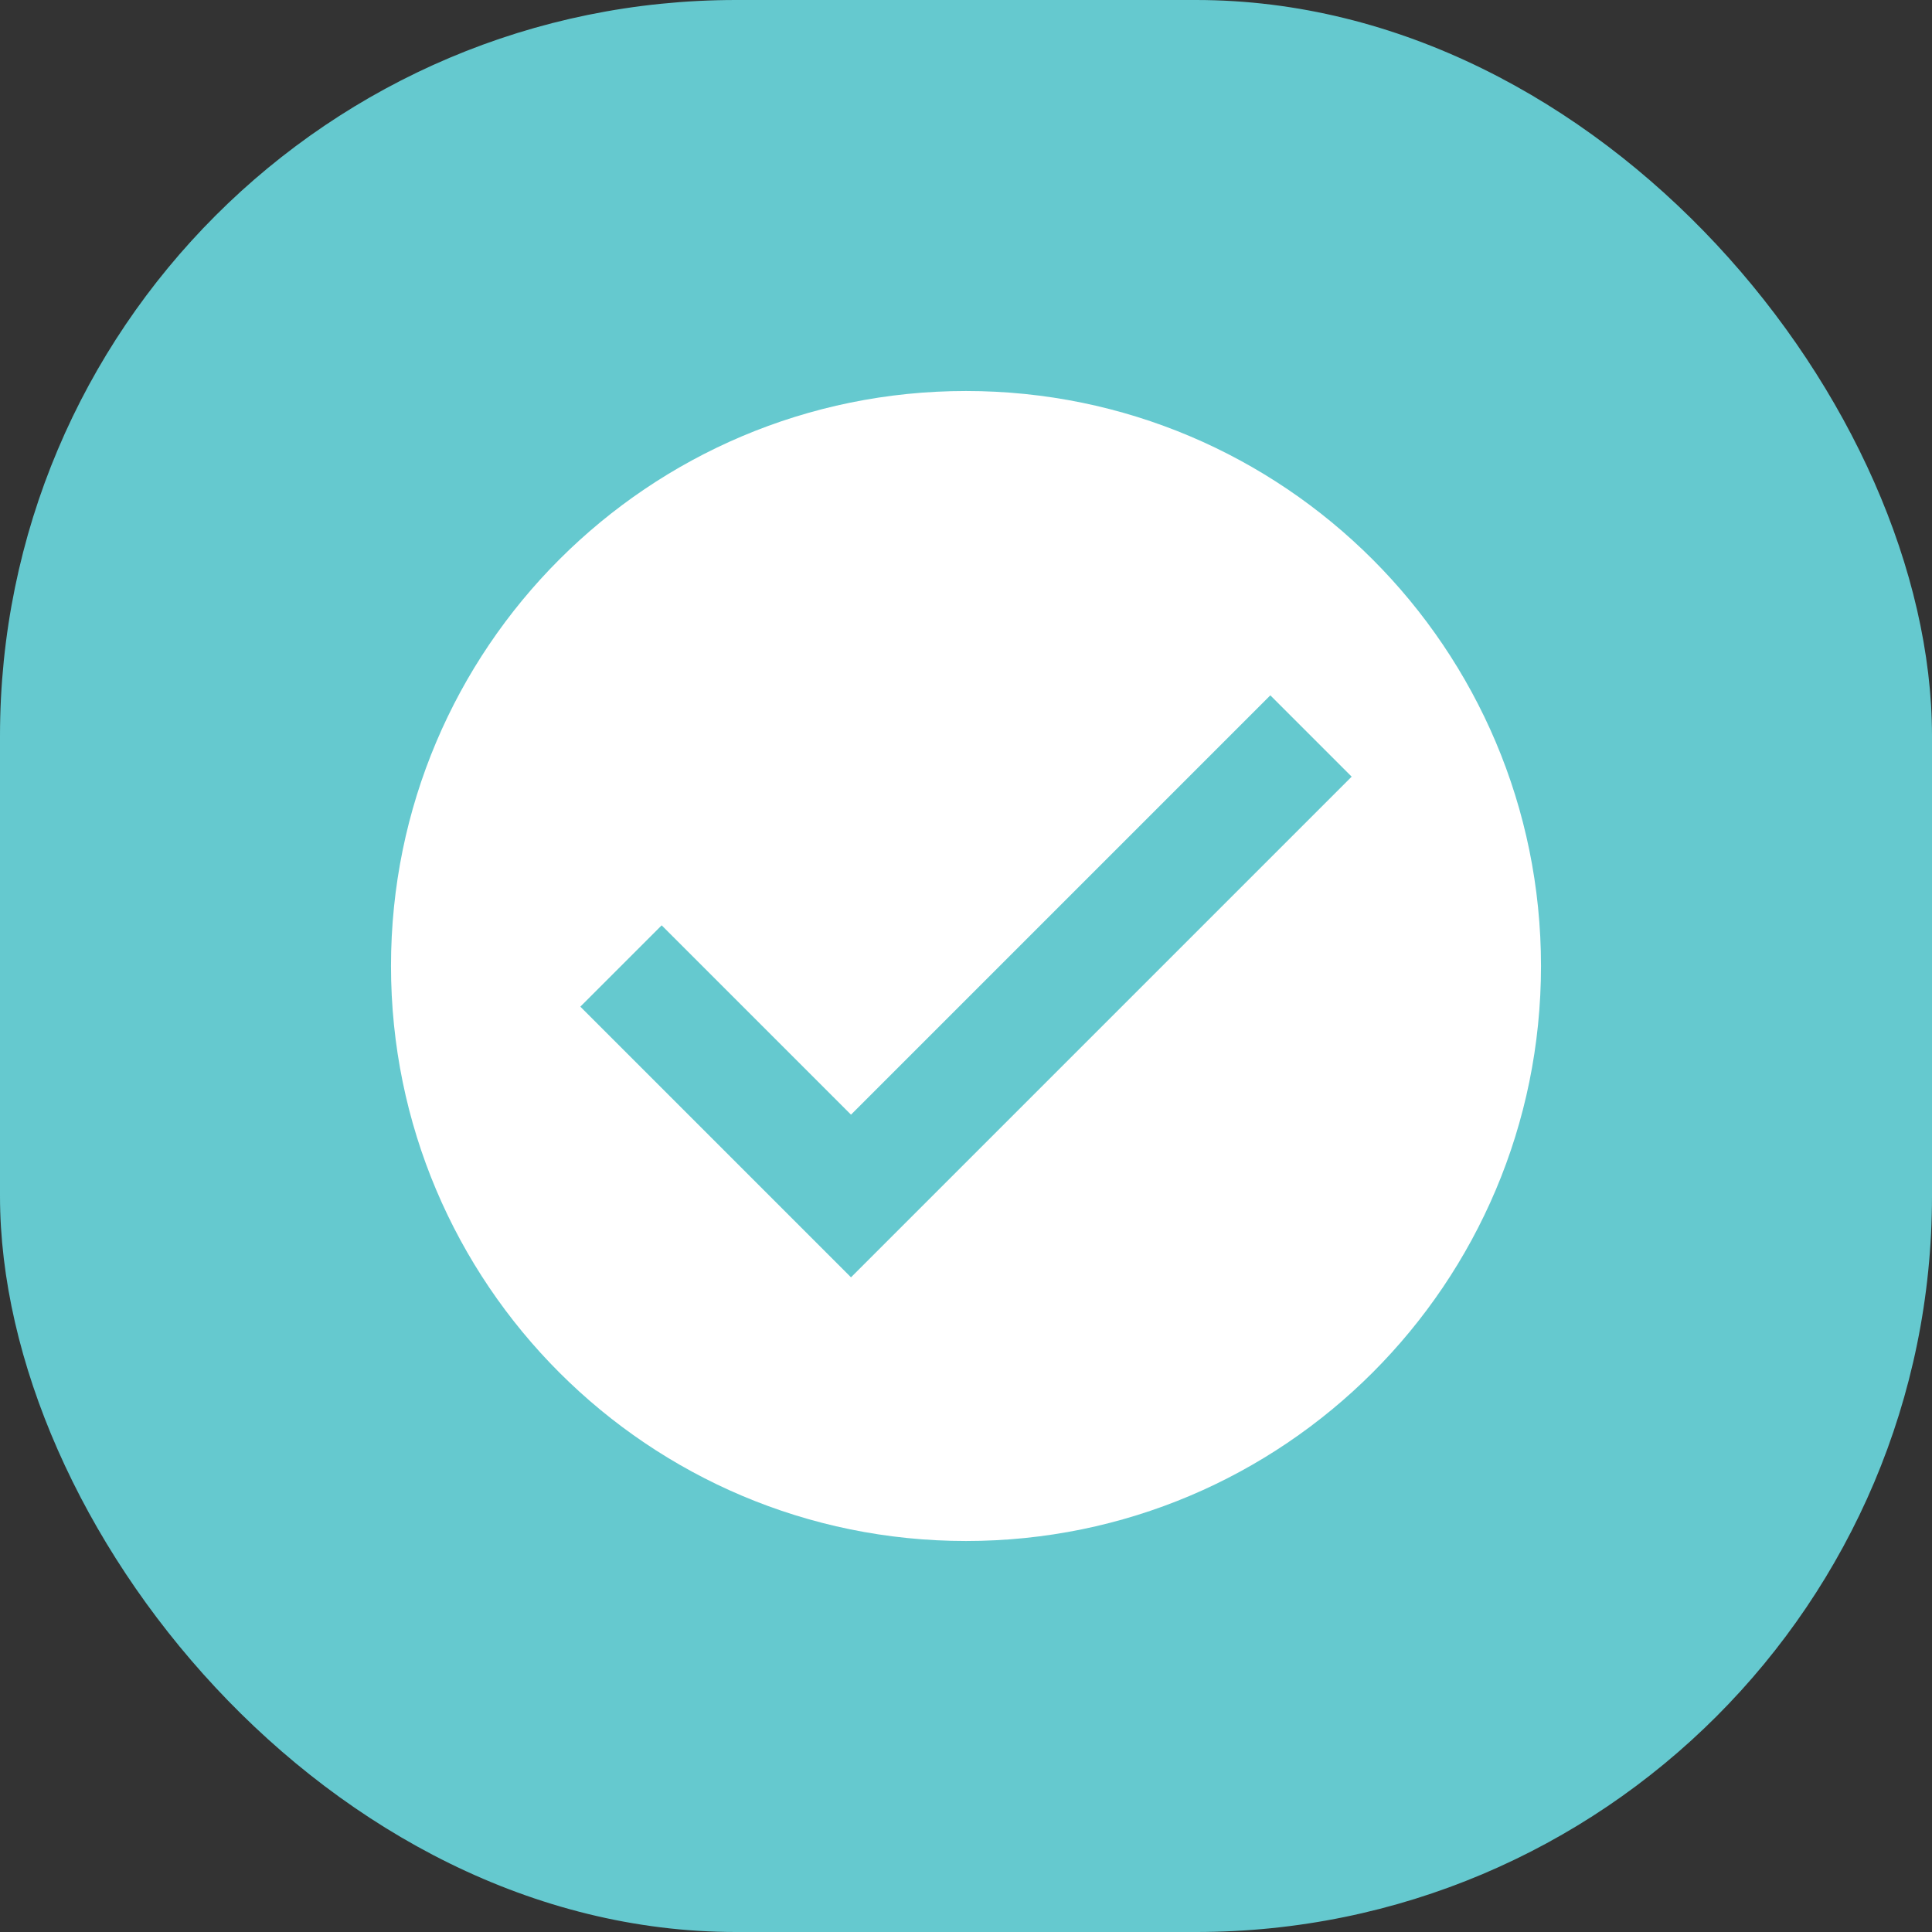 <svg width="21" height="21" viewBox="0 0 21 21" fill="none" xmlns="http://www.w3.org/2000/svg">
<rect x="0" y="0" width="21" height="21" fill="#333333" stroke="none"/>
<rect width="21" height="21" rx="8" fill="#65C9CF"/>
<path d="M10.5 4.25C7.048 4.25 4.25 7.048 4.25 10.5C4.25 13.952 7.048 16.75 10.5 16.75C13.952 16.75 16.75 13.952 16.75 10.5C16.75 7.048 13.952 4.25 10.5 4.25ZM9.25 13.884L6.308 10.942L7.192 10.058L9.25 12.116L13.808 7.558L14.692 8.442L9.25 13.884Z" fill="white"/>
</svg>
